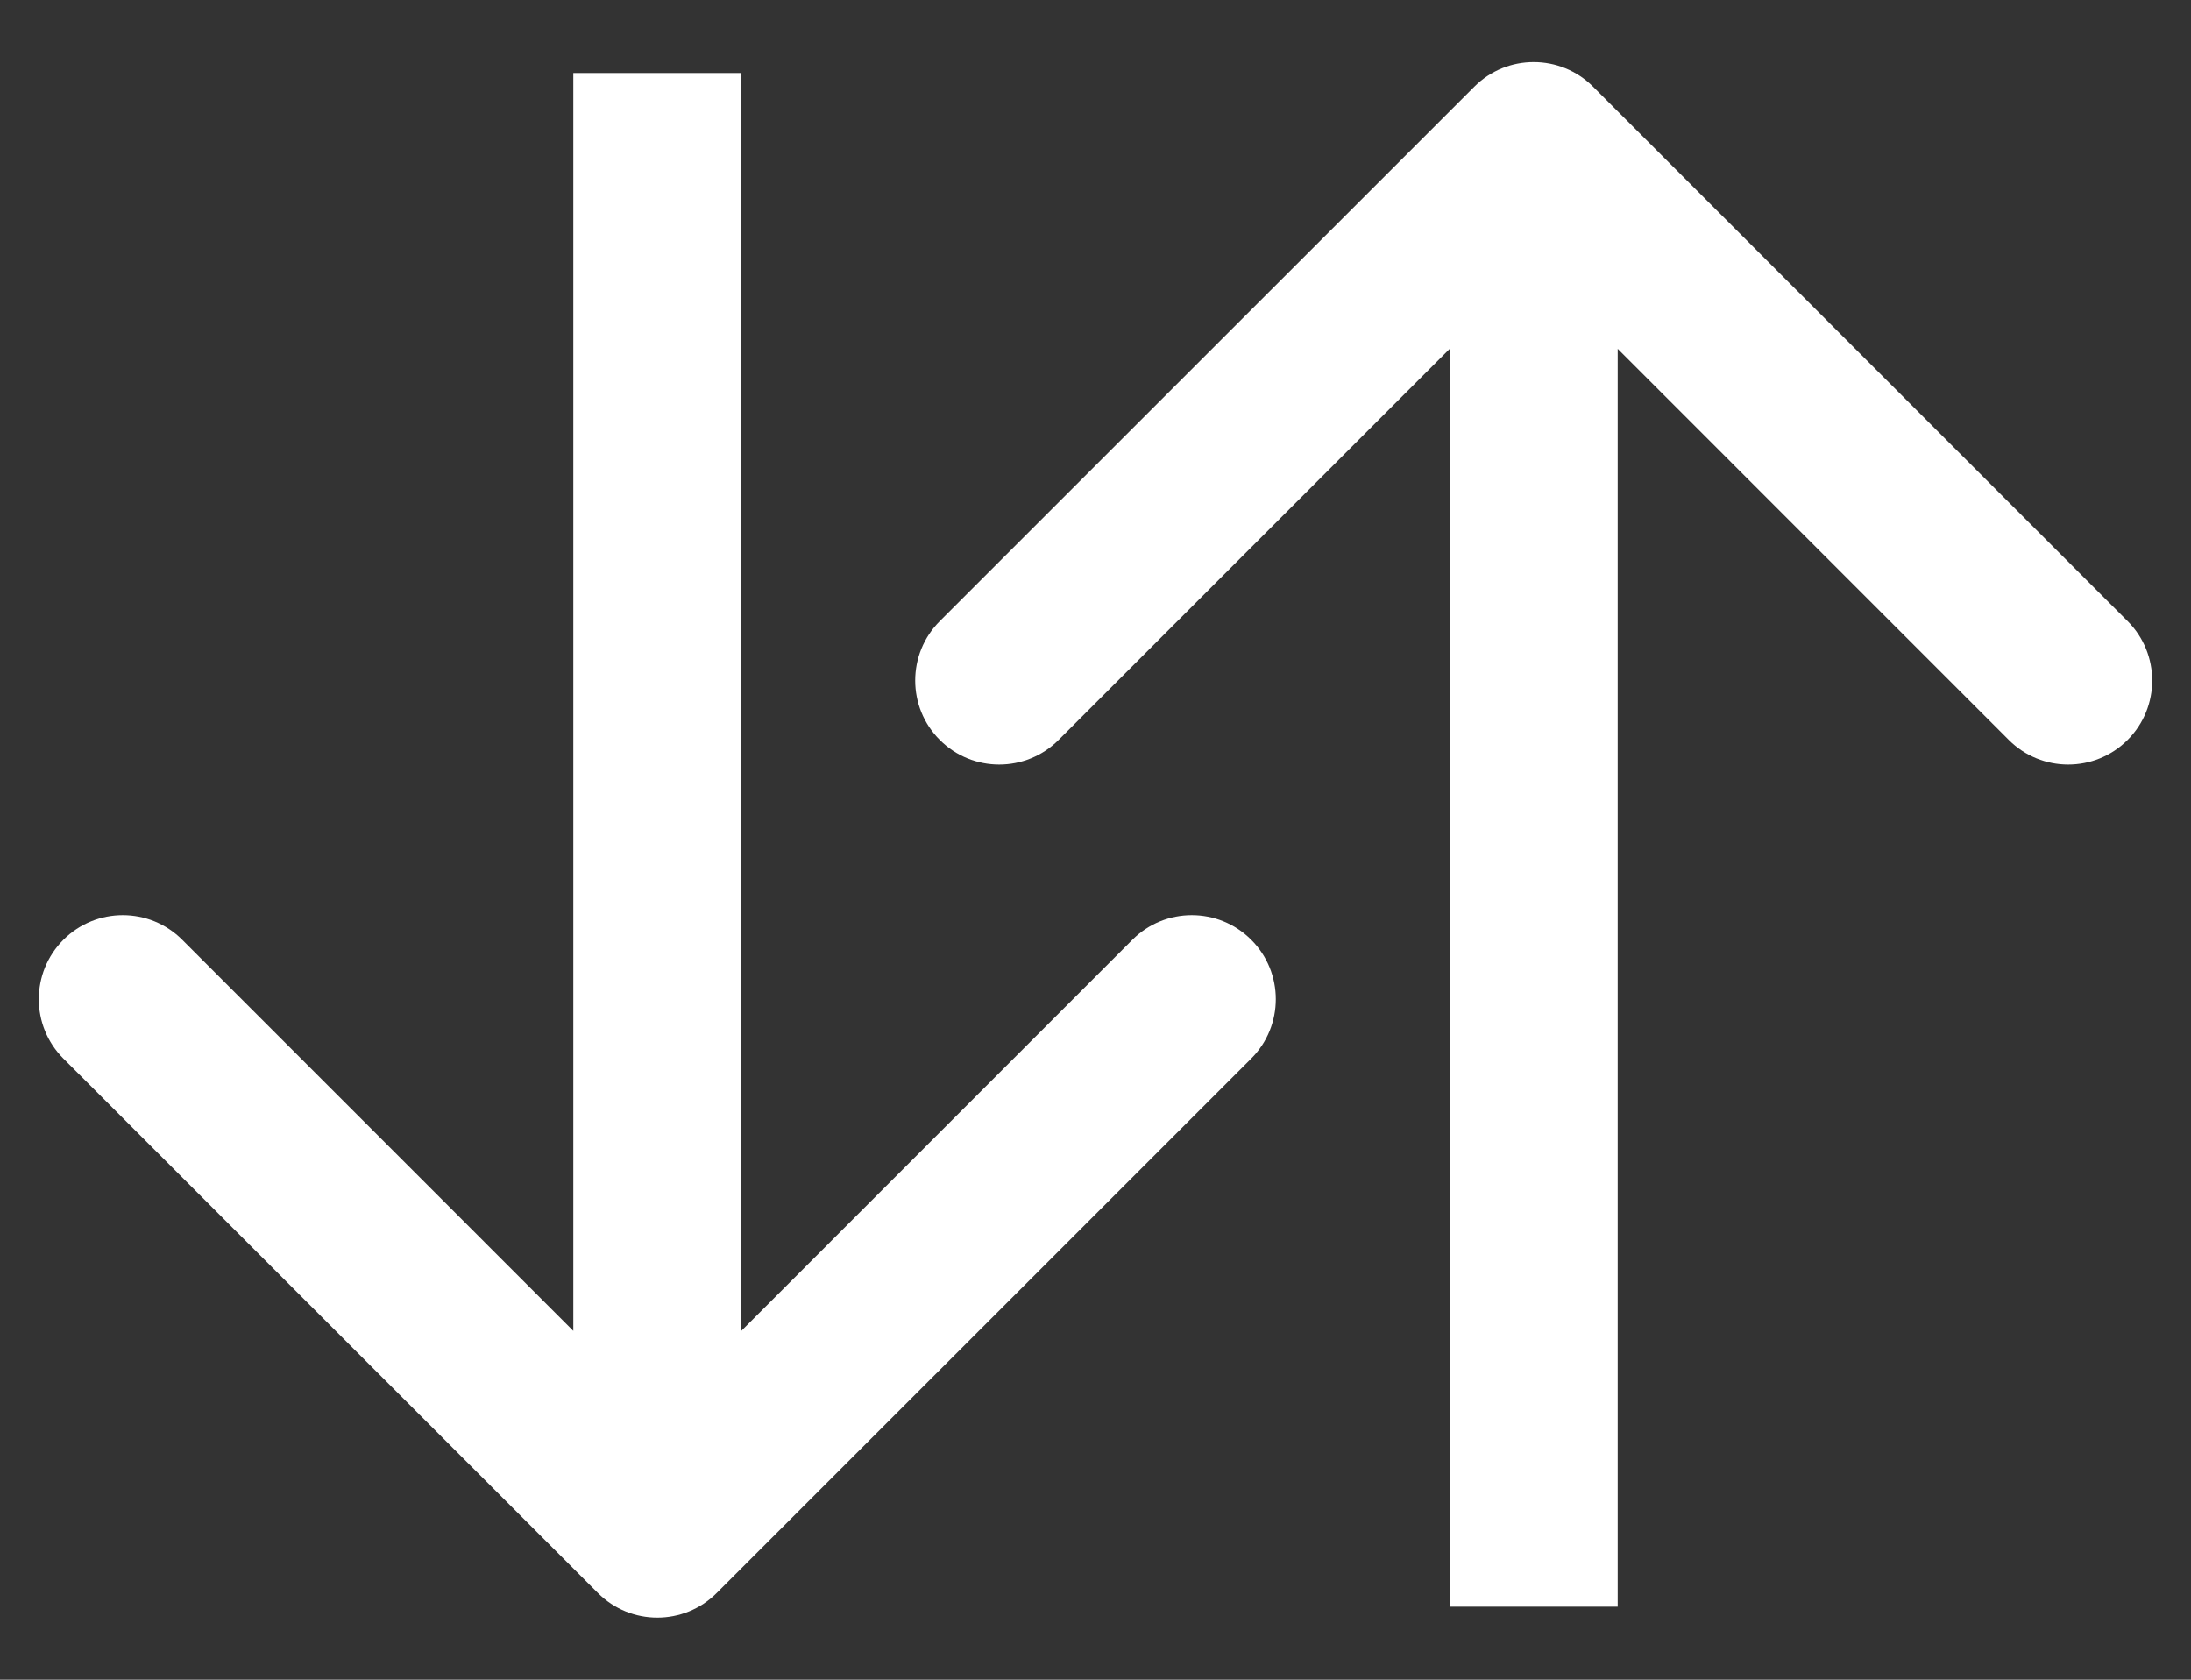 <svg width="30" height="23" viewBox="0 0 30 23" fill="none" xmlns="http://www.w3.org/2000/svg">
<rect x="0" y="0" width="30" height="23" fill="#333333" stroke="none"/>
<path d="M8.187 21.813C8.636 22.262 9.364 22.262 9.813 21.813L17.132 14.495C17.581 14.046 17.581 13.317 17.132 12.868C16.683 12.419 15.954 12.419 15.505 12.868L9 19.374L2.495 12.868C2.046 12.419 1.317 12.419 0.868 12.868C0.419 13.317 0.419 14.046 0.868 14.495L8.187 21.813ZM9 1H7.85L7.85 21H9H10.15L10.15 1L9 1Z" fill="white"/>
<path d="M21.813 1.187C21.364 0.738 20.636 0.738 20.187 1.187L12.868 8.505C12.419 8.954 12.419 9.683 12.868 10.132C13.317 10.581 14.046 10.581 14.495 10.132L21 3.626L27.505 10.132C27.954 10.581 28.683 10.581 29.132 10.132C29.581 9.683 29.581 8.954 29.132 8.505L21.813 1.187ZM21 22H22.15V2H21H19.85V22H21Z" fill="white"/>
</svg>
